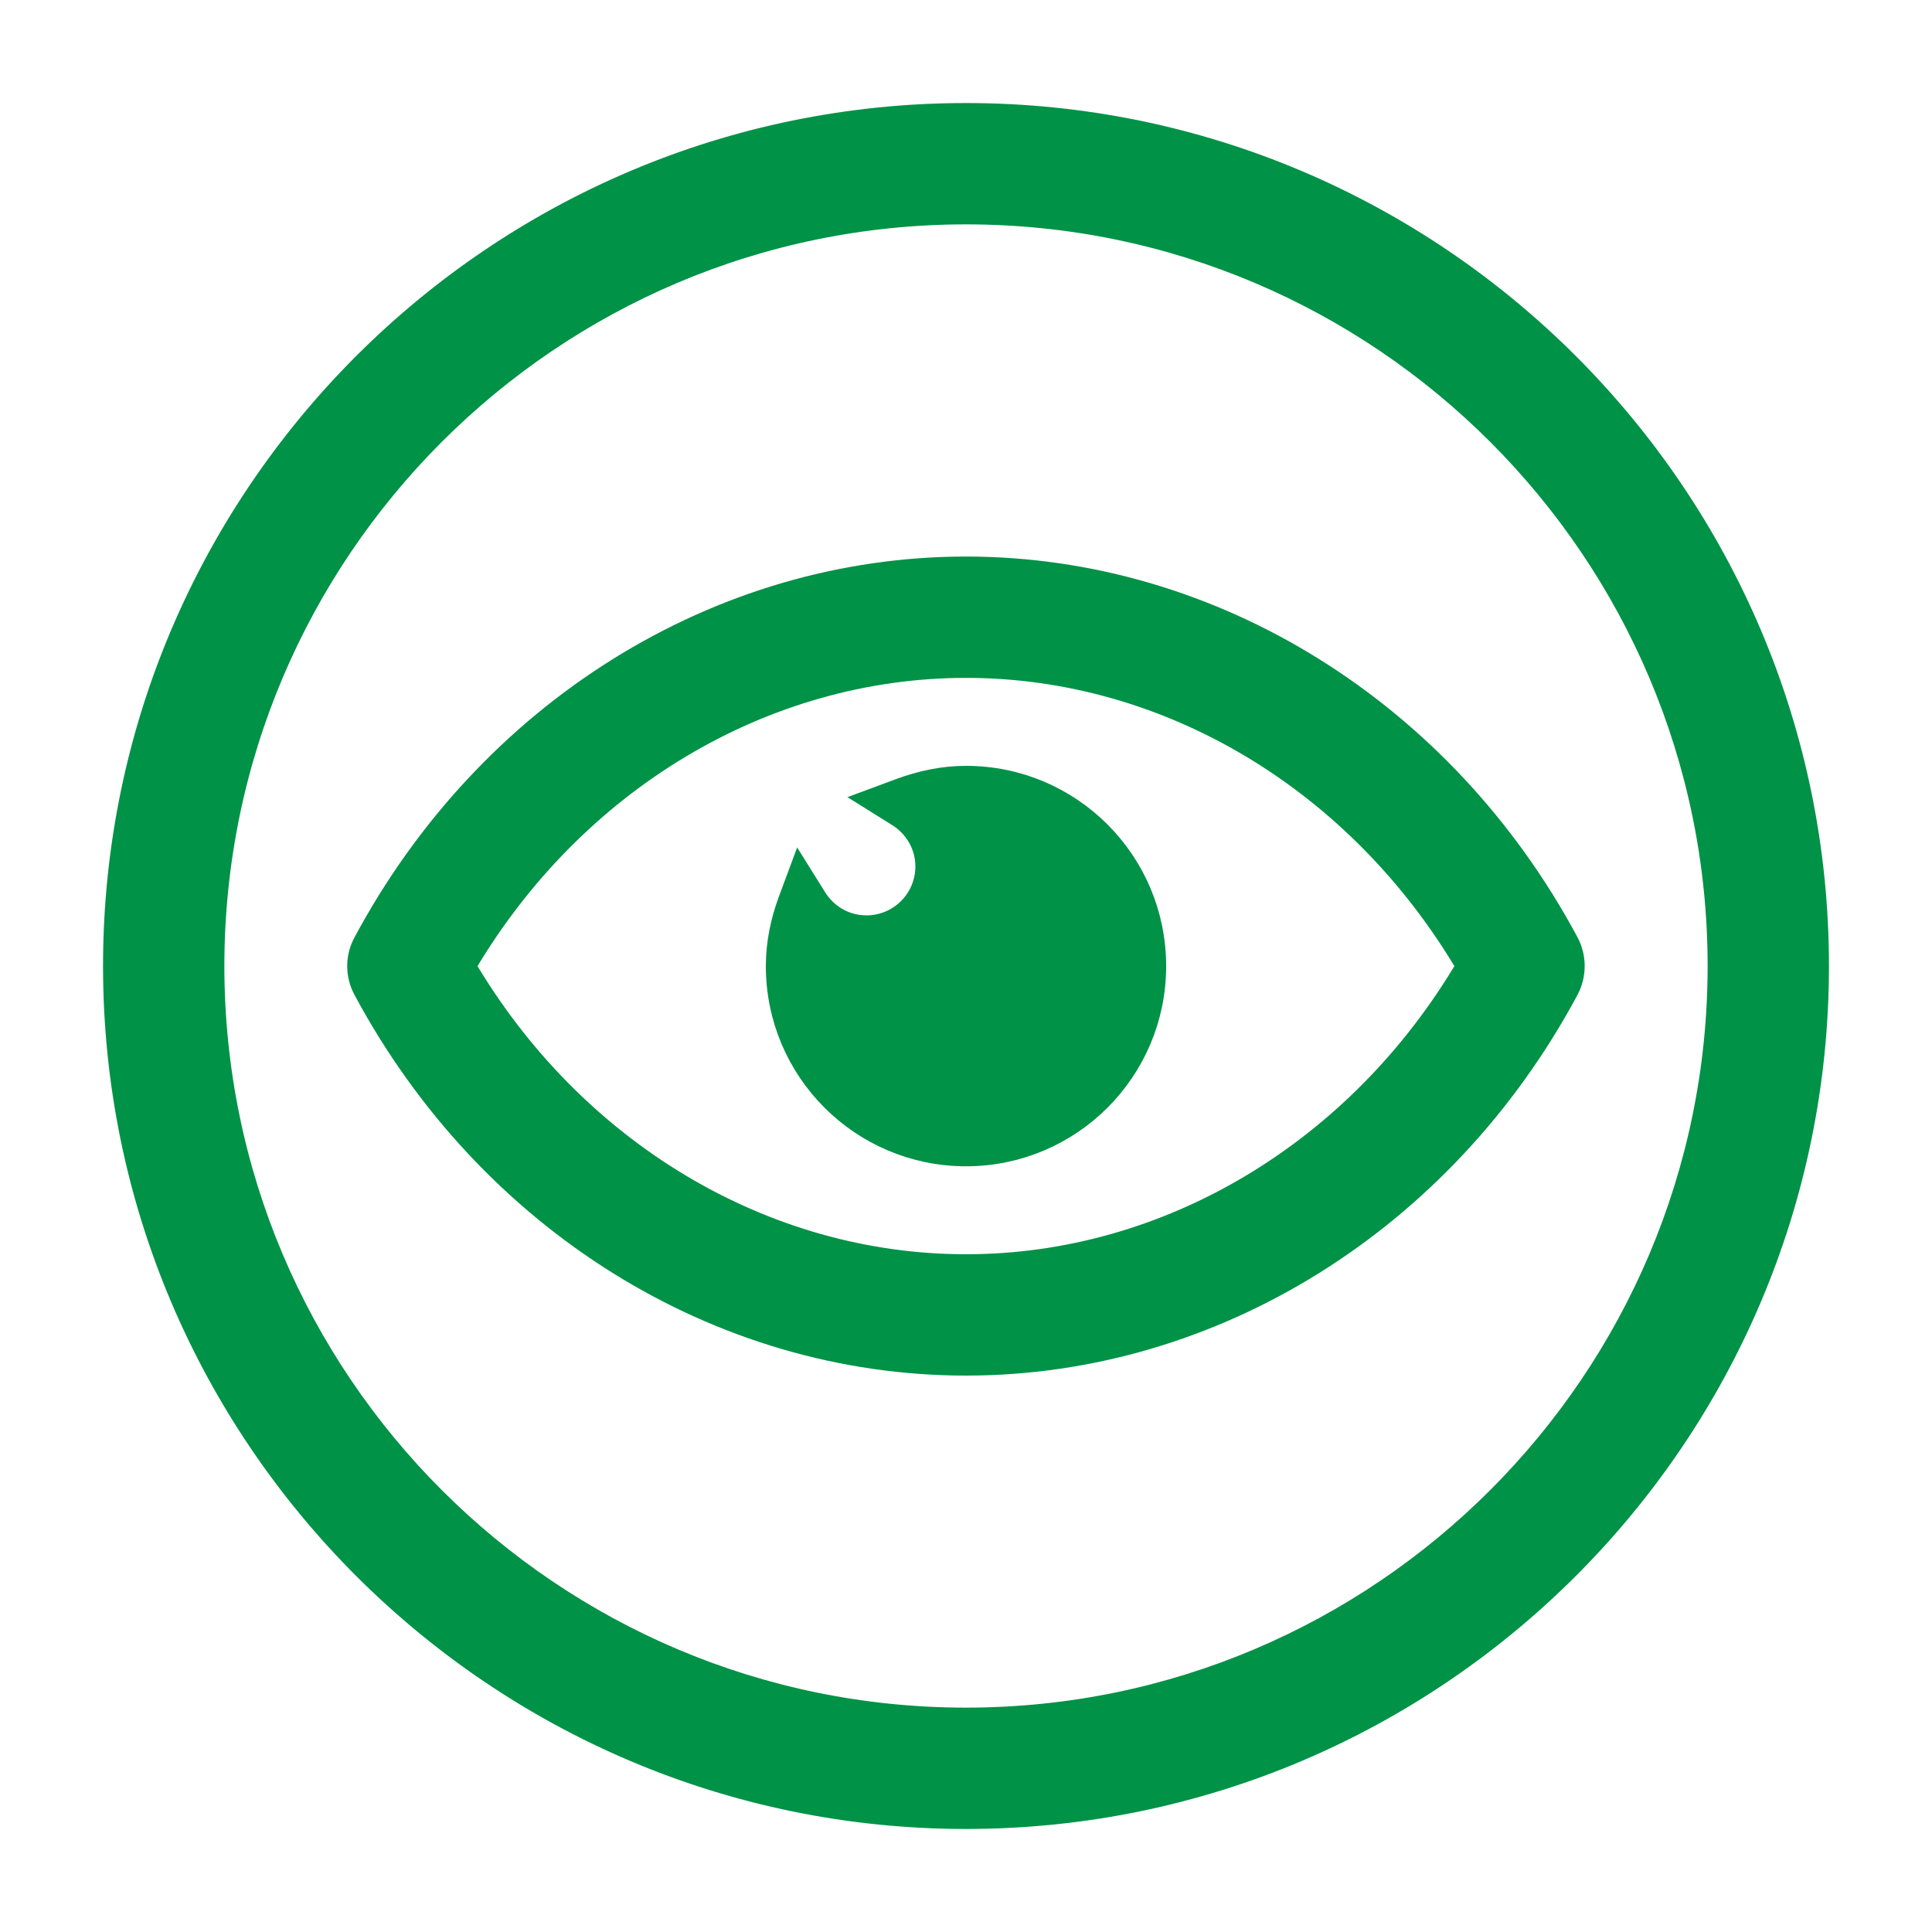 <svg width="15" height="15" viewBox="0 0 15 15" fill="none" xmlns="http://www.w3.org/2000/svg">
<path d="M7.5 0.9C3.861 0.9 0.9 3.861 0.9 7.5C0.9 11.139 3.861 14.1 7.5 14.1C11.139 14.1 14.1 11.139 14.1 7.5C14.1 3.861 11.139 0.9 7.5 0.9ZM7.5 13.358C4.27 13.358 1.642 10.73 1.642 7.5C1.642 4.27 4.27 1.642 7.5 1.642C10.73 1.642 13.358 4.27 13.358 7.5C13.358 10.73 10.73 13.358 7.5 13.358Z" fill="#009247" stroke="#009247" stroke-width="0.2"/>
<path d="M2.84 7.326L2.84 7.326C2.781 7.435 2.781 7.567 2.84 7.676L2.84 7.676C3.798 9.464 5.582 10.58 7.5 10.58C9.417 10.58 11.202 9.464 12.16 7.676L12.16 7.676C12.218 7.566 12.218 7.435 12.16 7.325L12.16 7.325C11.202 5.537 9.417 4.421 7.5 4.421C5.582 4.421 3.798 5.537 2.84 7.326ZM7.5 9.838C5.924 9.838 4.442 8.95 3.591 7.501C4.442 6.051 5.924 5.163 7.5 5.163C9.076 5.163 10.557 6.051 11.408 7.501C10.557 8.95 9.076 9.838 7.5 9.838Z" fill="#009247" stroke="#009247" stroke-width="0.2"/>
<path d="M6.996 6.141L6.805 6.212L6.978 6.32C7.115 6.405 7.207 6.555 7.207 6.727C7.207 6.992 6.992 7.207 6.727 7.207C6.555 7.207 6.405 7.116 6.32 6.978L6.212 6.805L6.141 6.996C6.083 7.153 6.046 7.321 6.046 7.501C6.046 8.304 6.697 8.955 7.5 8.955C8.303 8.955 8.954 8.304 8.954 7.501C8.954 6.697 8.303 6.046 7.5 6.046C7.32 6.046 7.152 6.084 6.996 6.141Z" fill="#009247" stroke="#009247" stroke-width="0.2"/>
</svg>
